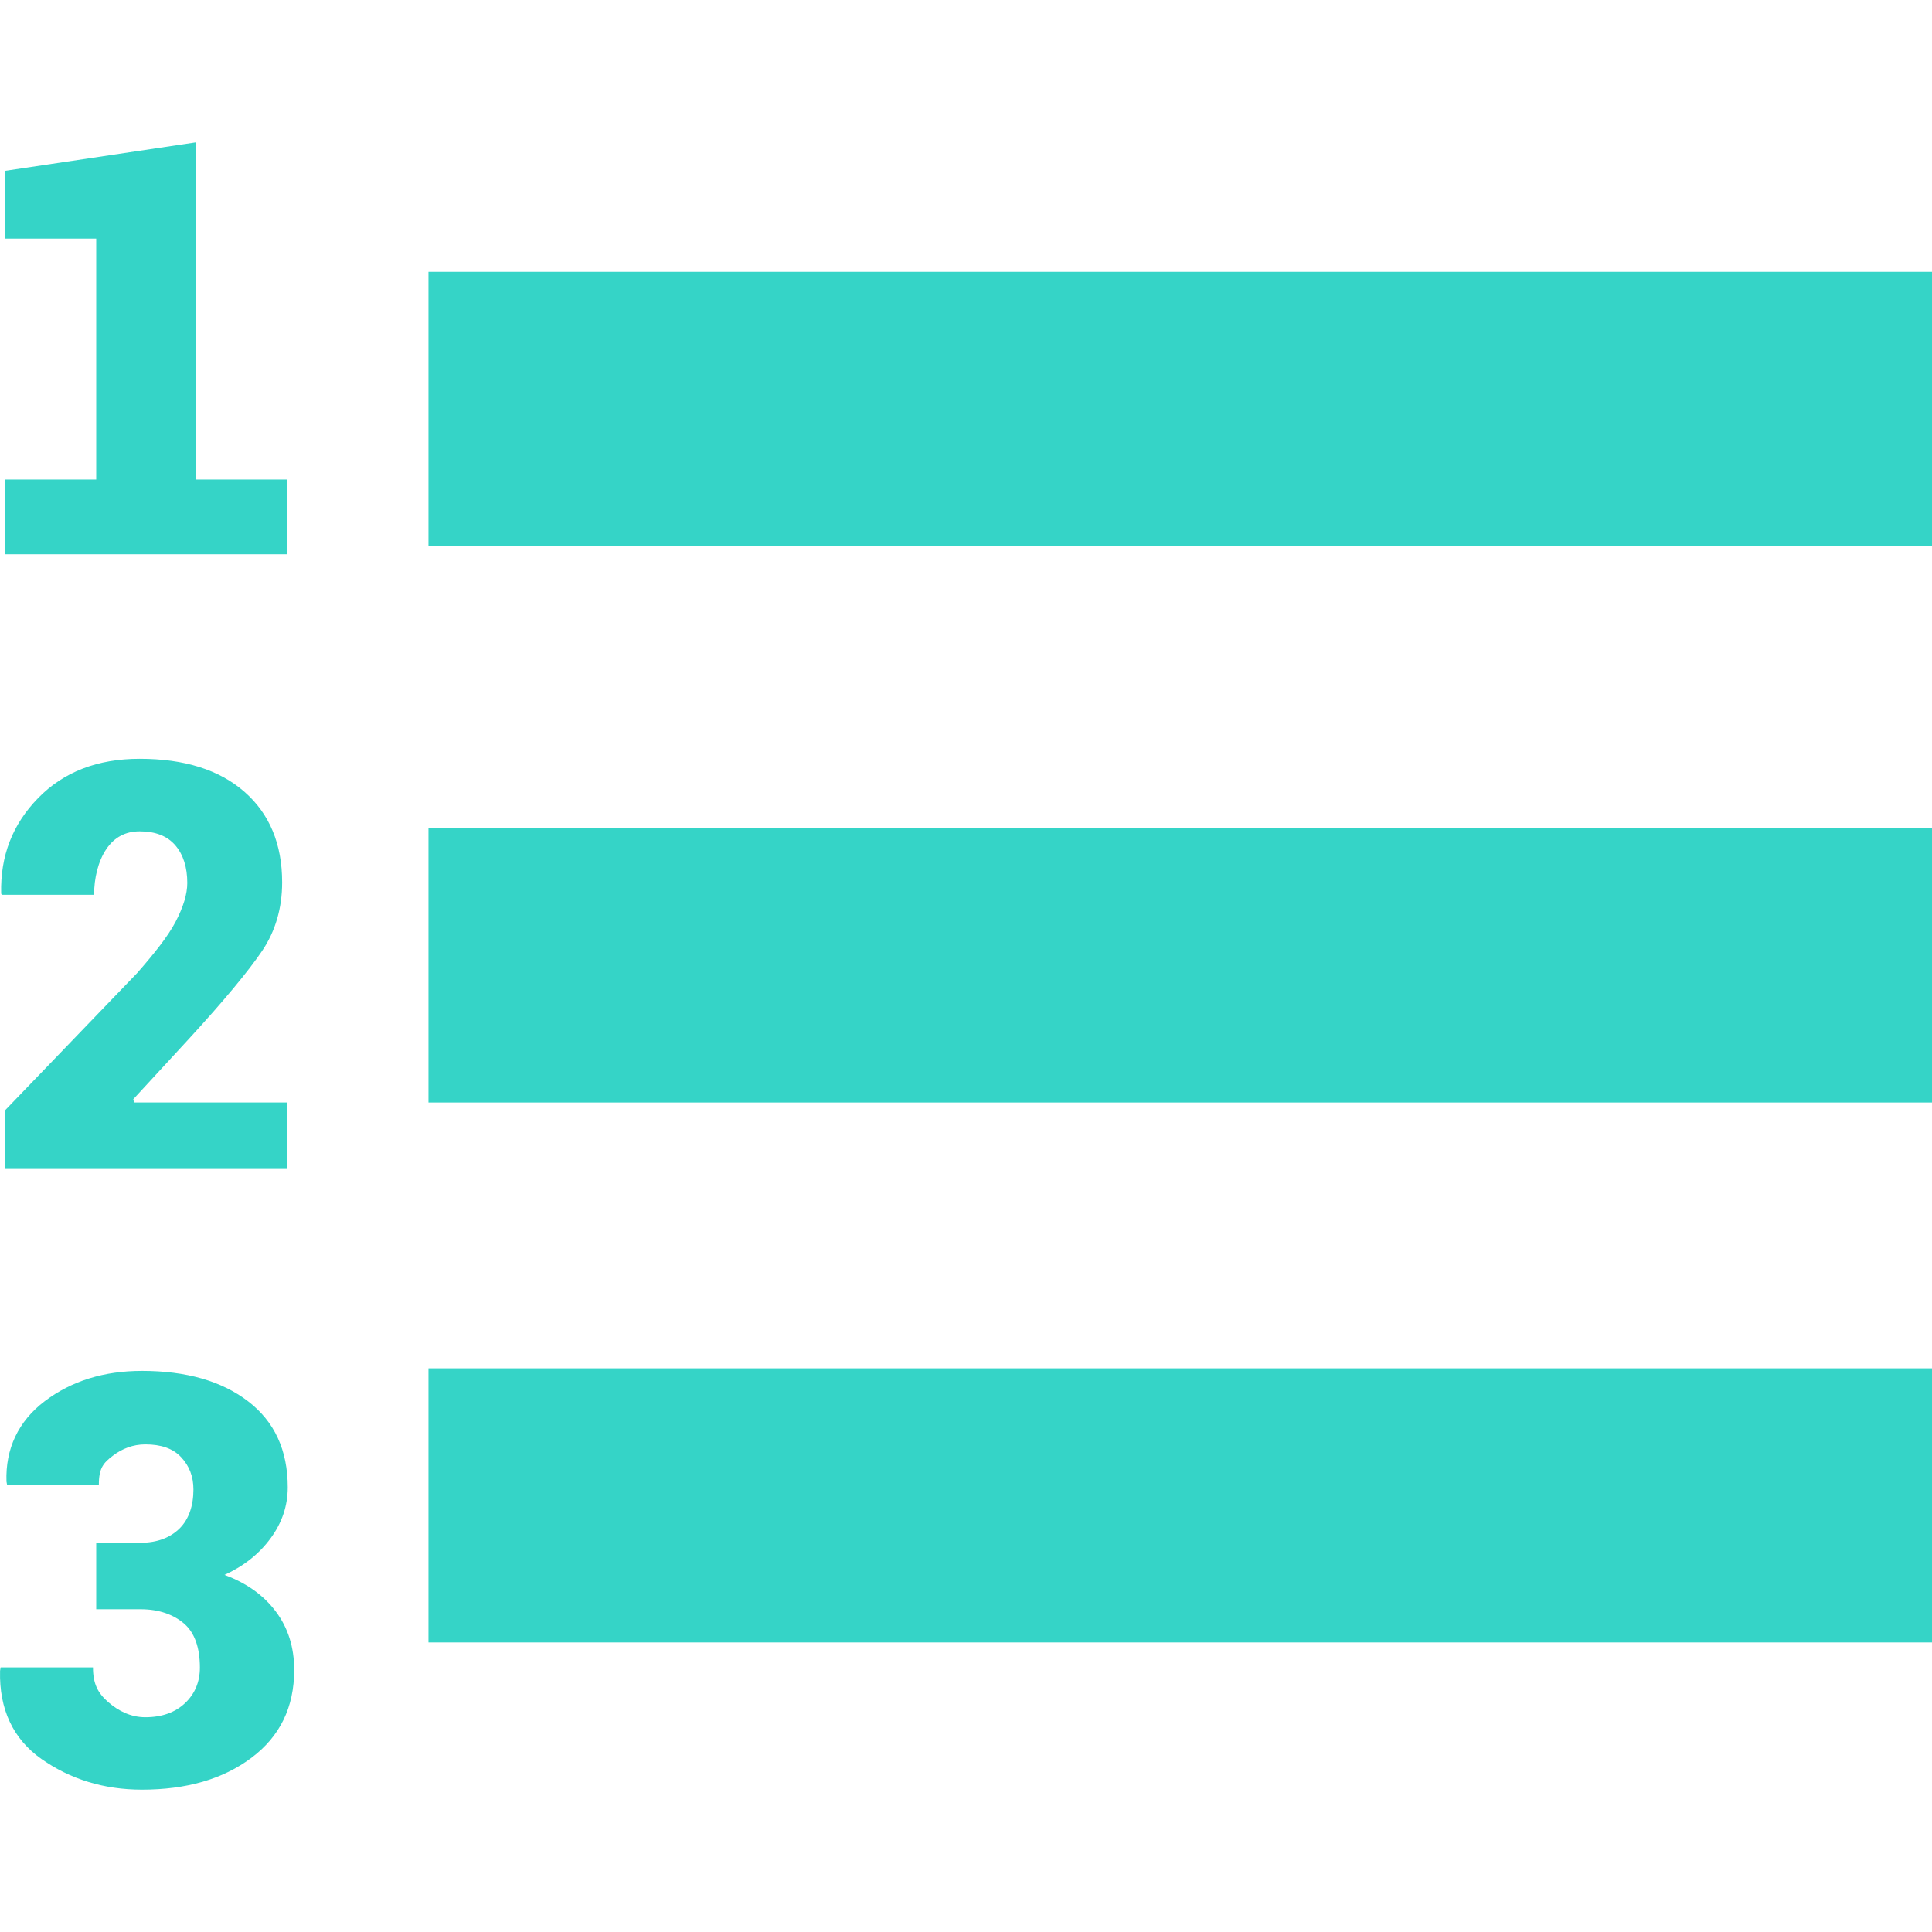 <?xml version='1.0' encoding='iso-8859-1'?>
<svg version="1.1" xmlns="http://www.w3.org/2000/svg" viewBox="0 0 232.582 232.582" xmlns:xlink="http://www.w3.org/1999/xlink" enable-background="new 0 0 232.582 232.582">
  <g fill="#35d4c7" stroke="">
    <path d="m11.326,107.724c0-2 0.489-4.047 1.466-5.495 0.977-1.449 2.319-2.149 4.026-2.149 1.909,0 3.341,0.573 4.296,1.695 0.954,1.124 1.432,2.635 1.432,4.522 0,1.325-0.472,2.889-1.415,4.685-0.943,1.797-2.598,3.842-4.598,6.133l-15.951,16.578v7.031h34v-8h-18.438l-.102-.392 6.638-7.203c4.313-4.694 7.271-8.28 8.878-10.661 1.605-2.381 2.408-5.145 2.408-8.244 0-4.604-1.511-8.243-4.531-10.895-3.021-2.649-7.227-3.98-12.617-3.98-5.076,0-9.153,1.575-12.23,4.73-3.077,3.155-4.56,6.953-4.447,11.49l.068,.154h11.117z"/>
    <polygon points="11.582,57.724 0.582,57.724 0.582,66.724 34.582,66.724 34.582,57.724 23.582,57.724 23.582,17.136 0.582,20.572    0.582,28.724 11.582,28.724  "/>
    <path d="m27.026,189.594c2.313-1.056 4.161-2.521 5.542-4.396 1.382-1.875 2.072-3.926 2.072-6.148 0-4.47-1.595-7.923-4.784-10.36-3.189-2.438-7.445-3.655-12.769-3.655-4.582,0-8.479,1.213-11.691,3.639-3.212,2.426-4.751,5.767-4.616,9.675l.068,.377h11.051c0-2 0.56-2.623 1.684-3.477 1.123-0.854 2.426-1.367 3.908-1.367 1.887,0 3.324,0.484 4.313,1.54 0.988,1.056 1.482,2.336 1.482,3.886 0,1.954-0.55,3.574-1.65,4.675-1.101,1.101-2.673,1.743-4.717,1.743h-5.337v8h5.337c2.269,0 4.026,0.67 5.273,1.759 1.247,1.09 1.87,2.888 1.87,5.268 0,1.708-0.596,3.154-1.785,4.277-1.191,1.123-2.786,1.699-4.785,1.699-1.752,0-3.239-0.755-4.464-1.821-1.225-1.066-1.836-2.182-1.836-4.182h-11.119l-.067,.432c-0.112,4.582 1.555,8.196 5.003,10.61 3.448,2.414 7.474,3.679 12.078,3.679 5.346,0 9.737-1.256 13.174-3.828 3.437-2.571 5.154-6.09 5.154-10.582 0-2.74-0.74-5.085-2.223-7.051-1.483-1.967-3.538-3.426-6.166-4.392z"/>
    <rect width="181" x="51.582" y="164.724" height="33"/>
    <rect width="181" x="51.582" y="99.724" height="33"/>
    <rect width="181" x="51.582" y="32.724" height="33"/>
  </g>
</svg>
